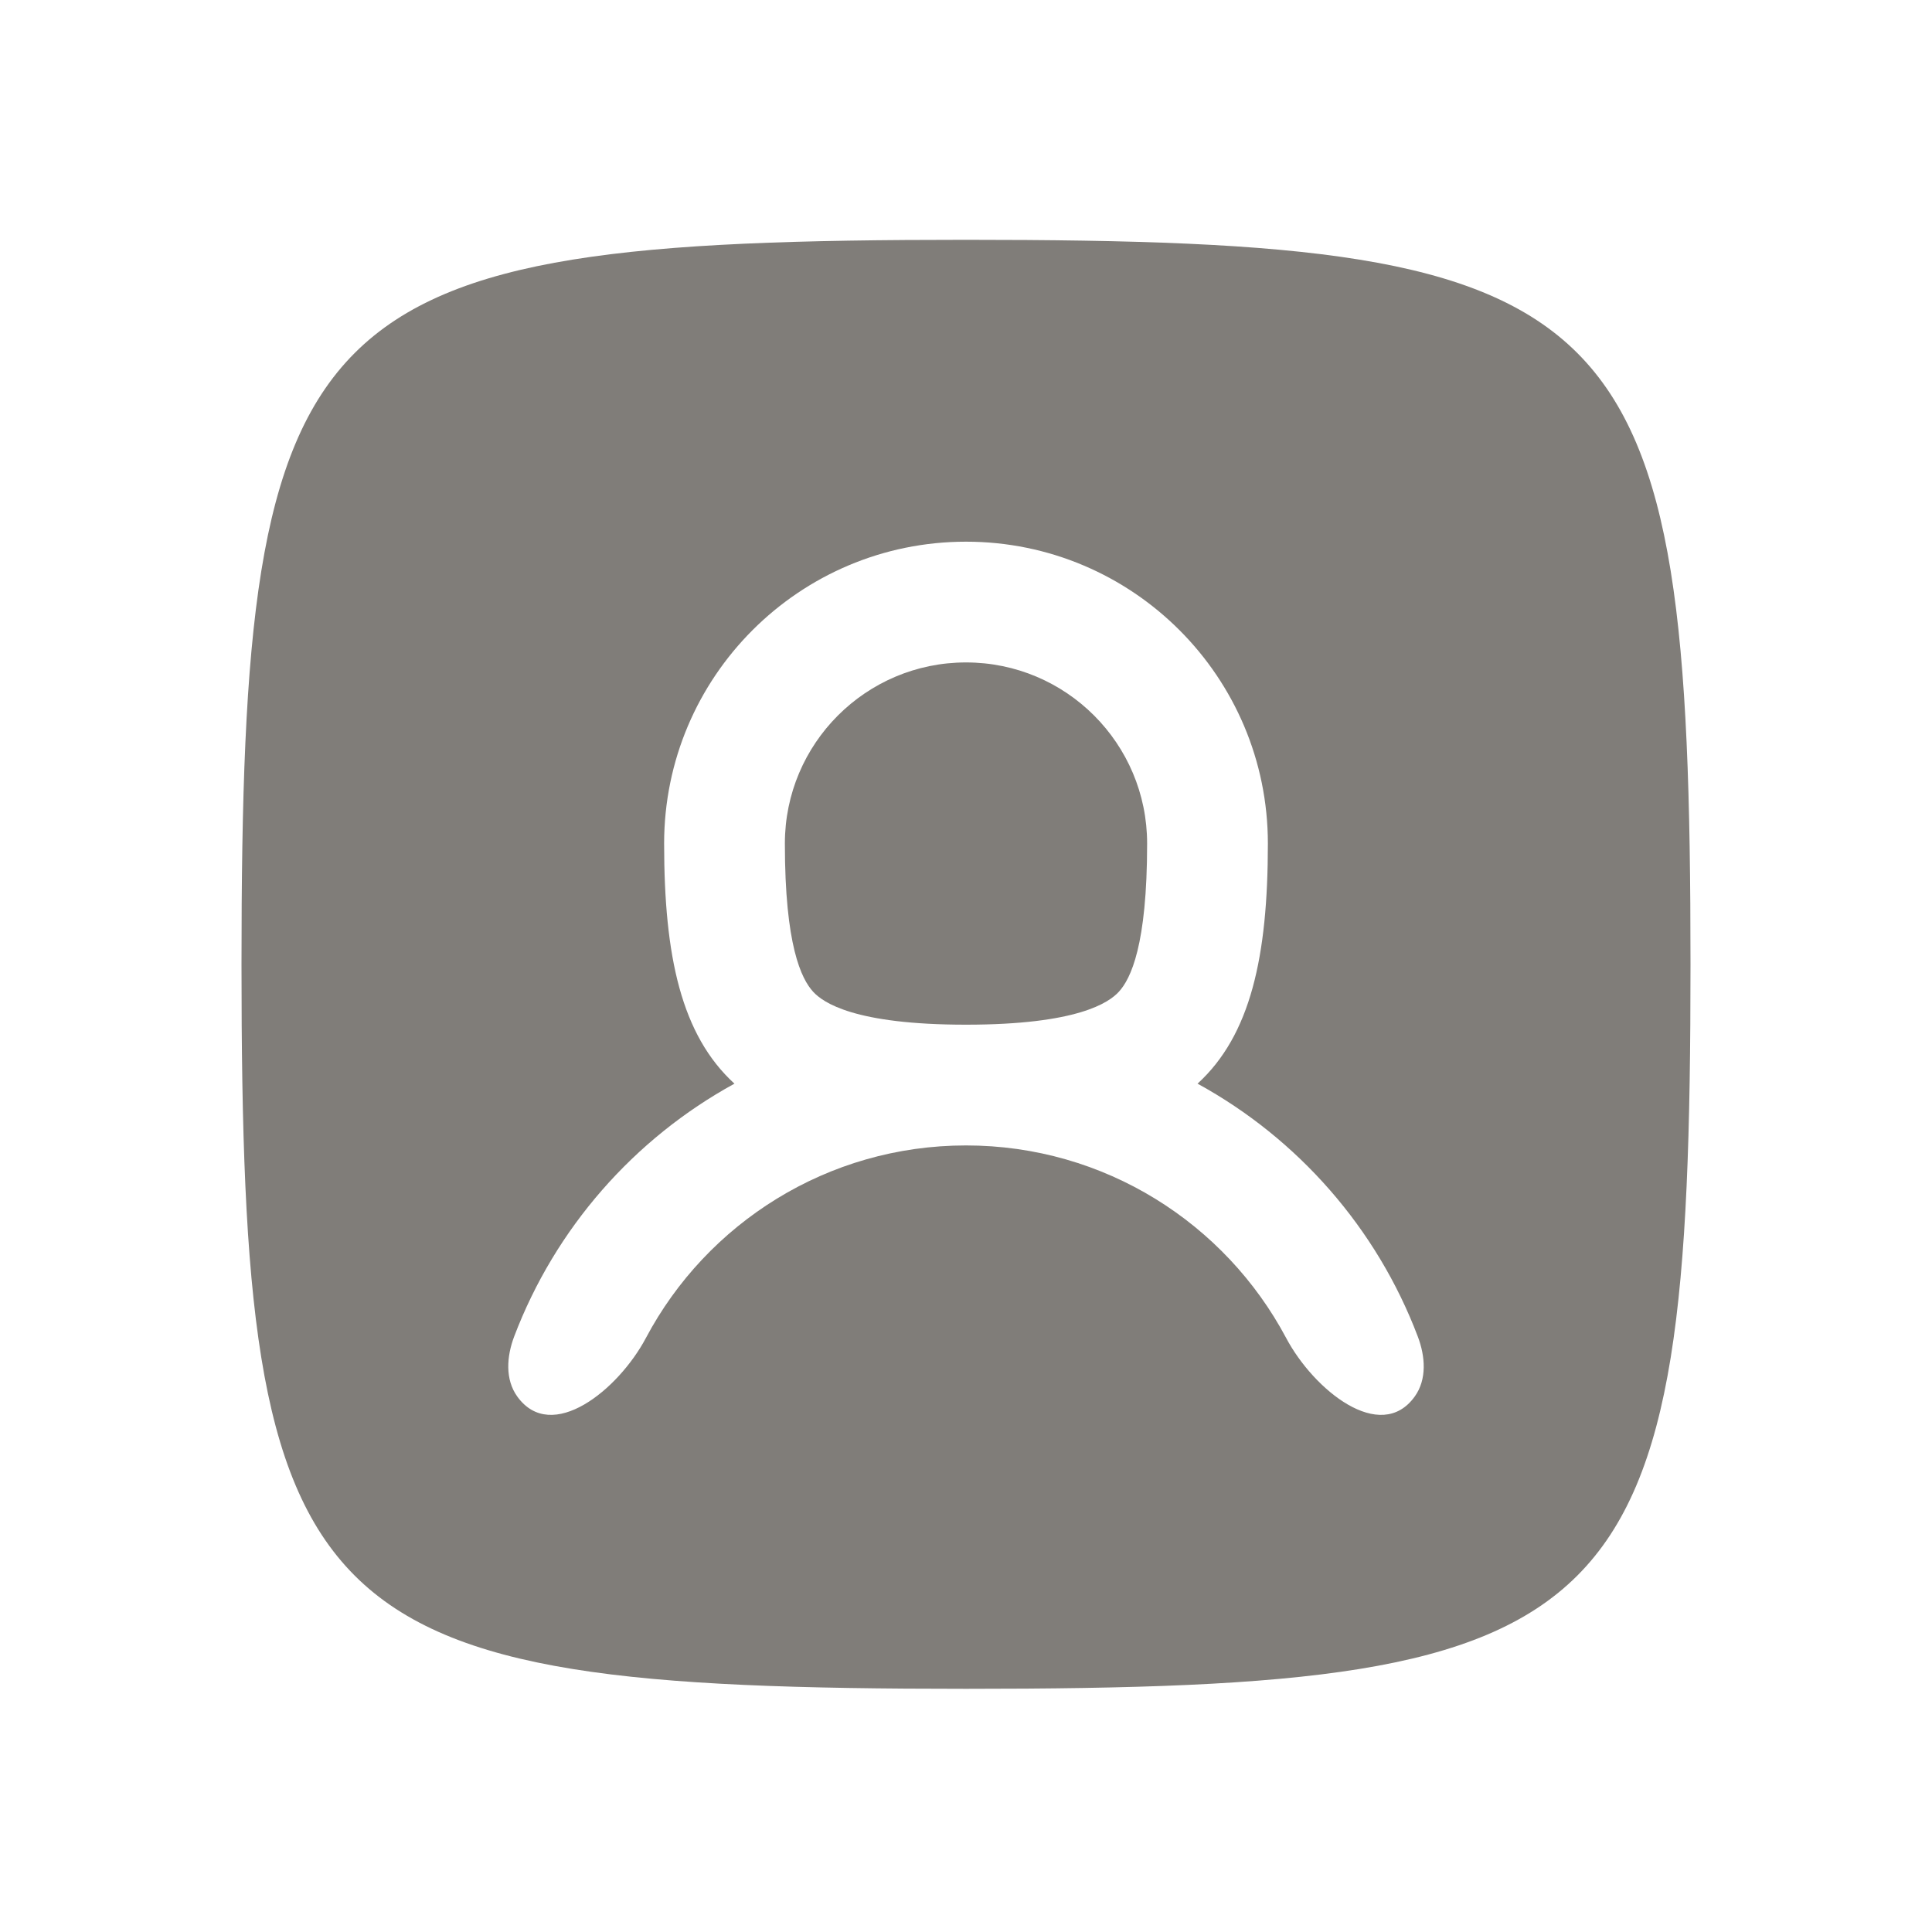 <svg width="40" height="40" viewBox="0 0 40 40" fill="none" xmlns="http://www.w3.org/2000/svg">
<path fill-rule="evenodd" clip-rule="evenodd" d="M35 19.965C35 33.715 33.75 34.965 20 34.965C6.25 34.965 5 33.715 5 19.965C5 6.215 6.25 4.965 20 4.965C33.75 4.965 35 6.215 35 19.965ZM23.163 20.535C23.411 20.266 23.75 19.569 23.75 17.465C23.75 15.394 22.071 13.715 20 13.715C17.929 13.715 16.25 15.394 16.25 17.465C16.25 19.569 16.589 20.266 16.837 20.535C17.04 20.755 17.686 21.215 20 21.215C22.314 21.215 22.96 20.755 23.163 20.535ZM26.25 17.465C26.25 19.806 25.892 21.431 24.794 22.436C26.874 23.575 28.505 25.431 29.354 27.672C29.51 28.082 29.546 28.559 29.29 28.914C28.58 29.9 27.198 28.775 26.628 27.701C25.367 25.33 22.872 23.715 20 23.715C17.128 23.715 14.631 25.33 13.373 27.701C12.803 28.775 11.42 29.9 10.71 28.914C10.454 28.559 10.49 28.082 10.645 27.672C11.495 25.431 13.126 23.575 15.206 22.436C14.107 21.431 13.75 19.806 13.75 17.465C13.75 14.014 16.549 11.215 20 11.215C23.451 11.215 26.25 14.014 26.25 17.465Z" fill="#807D79"/>
</svg>
